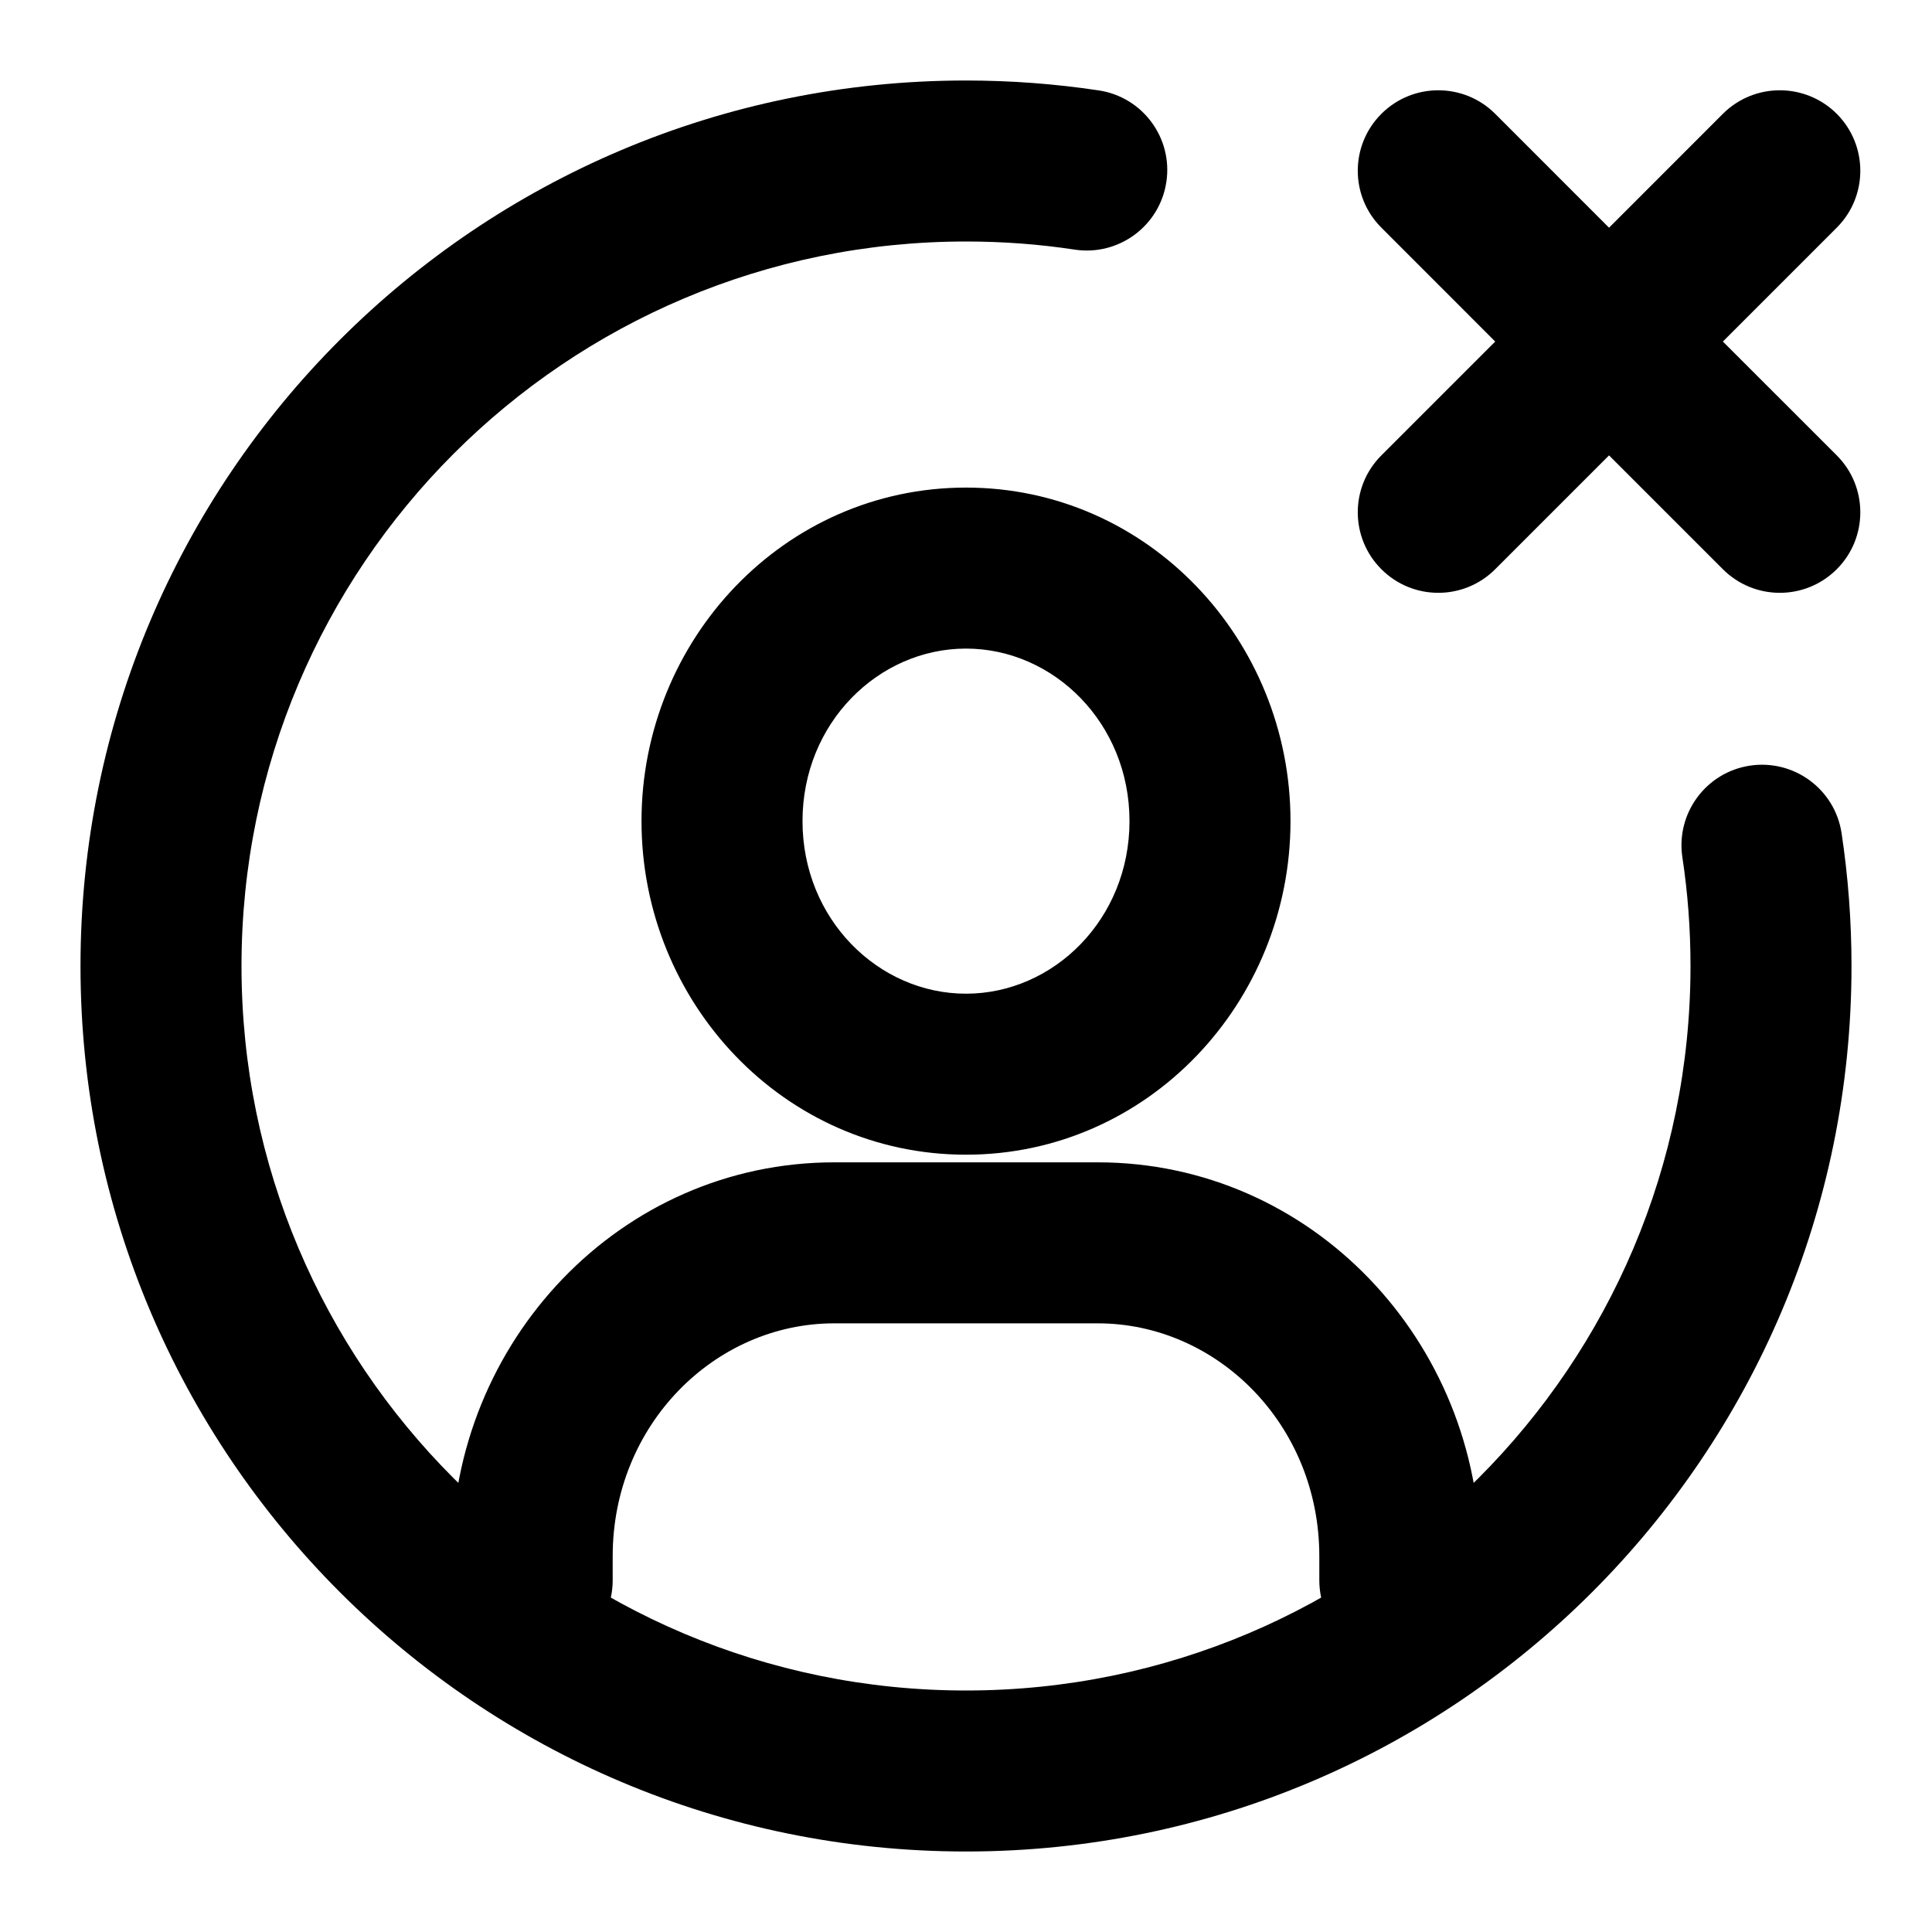 <svg width="24" height="24" viewBox="0 0 24 24" fill="none" xmlns="http://www.w3.org/2000/svg">
<path d="M16.389 19.631C16.389 20.183 16.836 20.631 17.389 20.631C17.941 20.631 18.389 20.183 18.389 19.631H16.389ZM5.611 19.631C5.611 20.183 6.059 20.631 6.611 20.631C7.164 20.631 7.611 20.183 7.611 19.631H5.611ZM22.877 10.351C22.795 9.805 22.286 9.429 21.739 9.511C21.193 9.593 20.817 10.103 20.899 10.649L22.877 10.351ZM13.351 3.101C13.897 3.183 14.407 2.807 14.489 2.26C14.571 1.714 14.195 1.205 13.649 1.123L13.351 3.101ZM17.16 5.657C16.769 6.047 16.769 6.681 17.16 7.071C17.55 7.462 18.184 7.462 18.574 7.071L17.16 5.657ZM22.817 2.828C23.207 2.438 23.207 1.805 22.817 1.414C22.426 1.024 21.793 1.024 21.402 1.414L22.817 2.828ZM18.574 1.414C18.184 1.024 17.55 1.024 17.16 1.414C16.769 1.805 16.769 2.438 17.16 2.828L18.574 1.414ZM21.402 7.071C21.793 7.462 22.426 7.462 22.817 7.071C23.207 6.681 23.207 6.047 22.817 5.657L21.402 7.071ZM10.364 16.439H13.636V14.439H10.364V16.439ZM16.389 19.331V19.631H18.389V19.331H16.389ZM7.611 19.631V19.331H5.611V19.631H7.611ZM13.636 16.439C15.122 16.439 16.389 17.7 16.389 19.331H18.389C18.389 16.664 16.295 14.439 13.636 14.439V16.439ZM10.364 14.439C7.705 14.439 5.611 16.664 5.611 19.331H7.611C7.611 17.7 8.878 16.439 10.364 16.439V14.439ZM14.031 10.2C14.031 11.419 13.088 12.344 12 12.344V14.344C14.26 14.344 16.031 12.454 16.031 10.2H14.031ZM12 12.344C10.912 12.344 9.969 11.419 9.969 10.2H7.969C7.969 12.454 9.74 14.344 12 14.344V12.344ZM9.969 10.2C9.969 8.982 10.912 8.057 12 8.057V6.057C9.74 6.057 7.969 7.947 7.969 10.2H9.969ZM12 8.057C13.088 8.057 14.031 8.982 14.031 10.2H16.031C16.031 7.947 14.26 6.057 12 6.057V8.057ZM21 12C21 16.971 16.971 21 12 21V23C18.075 23 23 18.075 23 12H21ZM12 21C7.029 21 3 16.971 3 12H1C1 18.075 5.925 23 12 23V21ZM3 12C3 7.029 7.029 3 12 3V1C5.925 1 1 5.925 1 12H3ZM20.899 10.649C20.966 11.089 21 11.54 21 12H23C23 11.44 22.958 10.89 22.877 10.351L20.899 10.649ZM12 3C12.46 3 12.911 3.034 13.351 3.101L13.649 1.123C13.11 1.042 12.56 1 12 1V3ZM18.574 7.071L20.695 4.95L19.281 3.536L17.16 5.657L18.574 7.071ZM20.695 4.95L22.817 2.828L21.402 1.414L19.281 3.536L20.695 4.95ZM17.16 2.828L19.281 4.95L20.695 3.536L18.574 1.414L17.16 2.828ZM19.281 4.95L21.402 7.071L22.817 5.657L20.695 3.536L19.281 4.95Z" fill="currentColor"/>
</svg>

